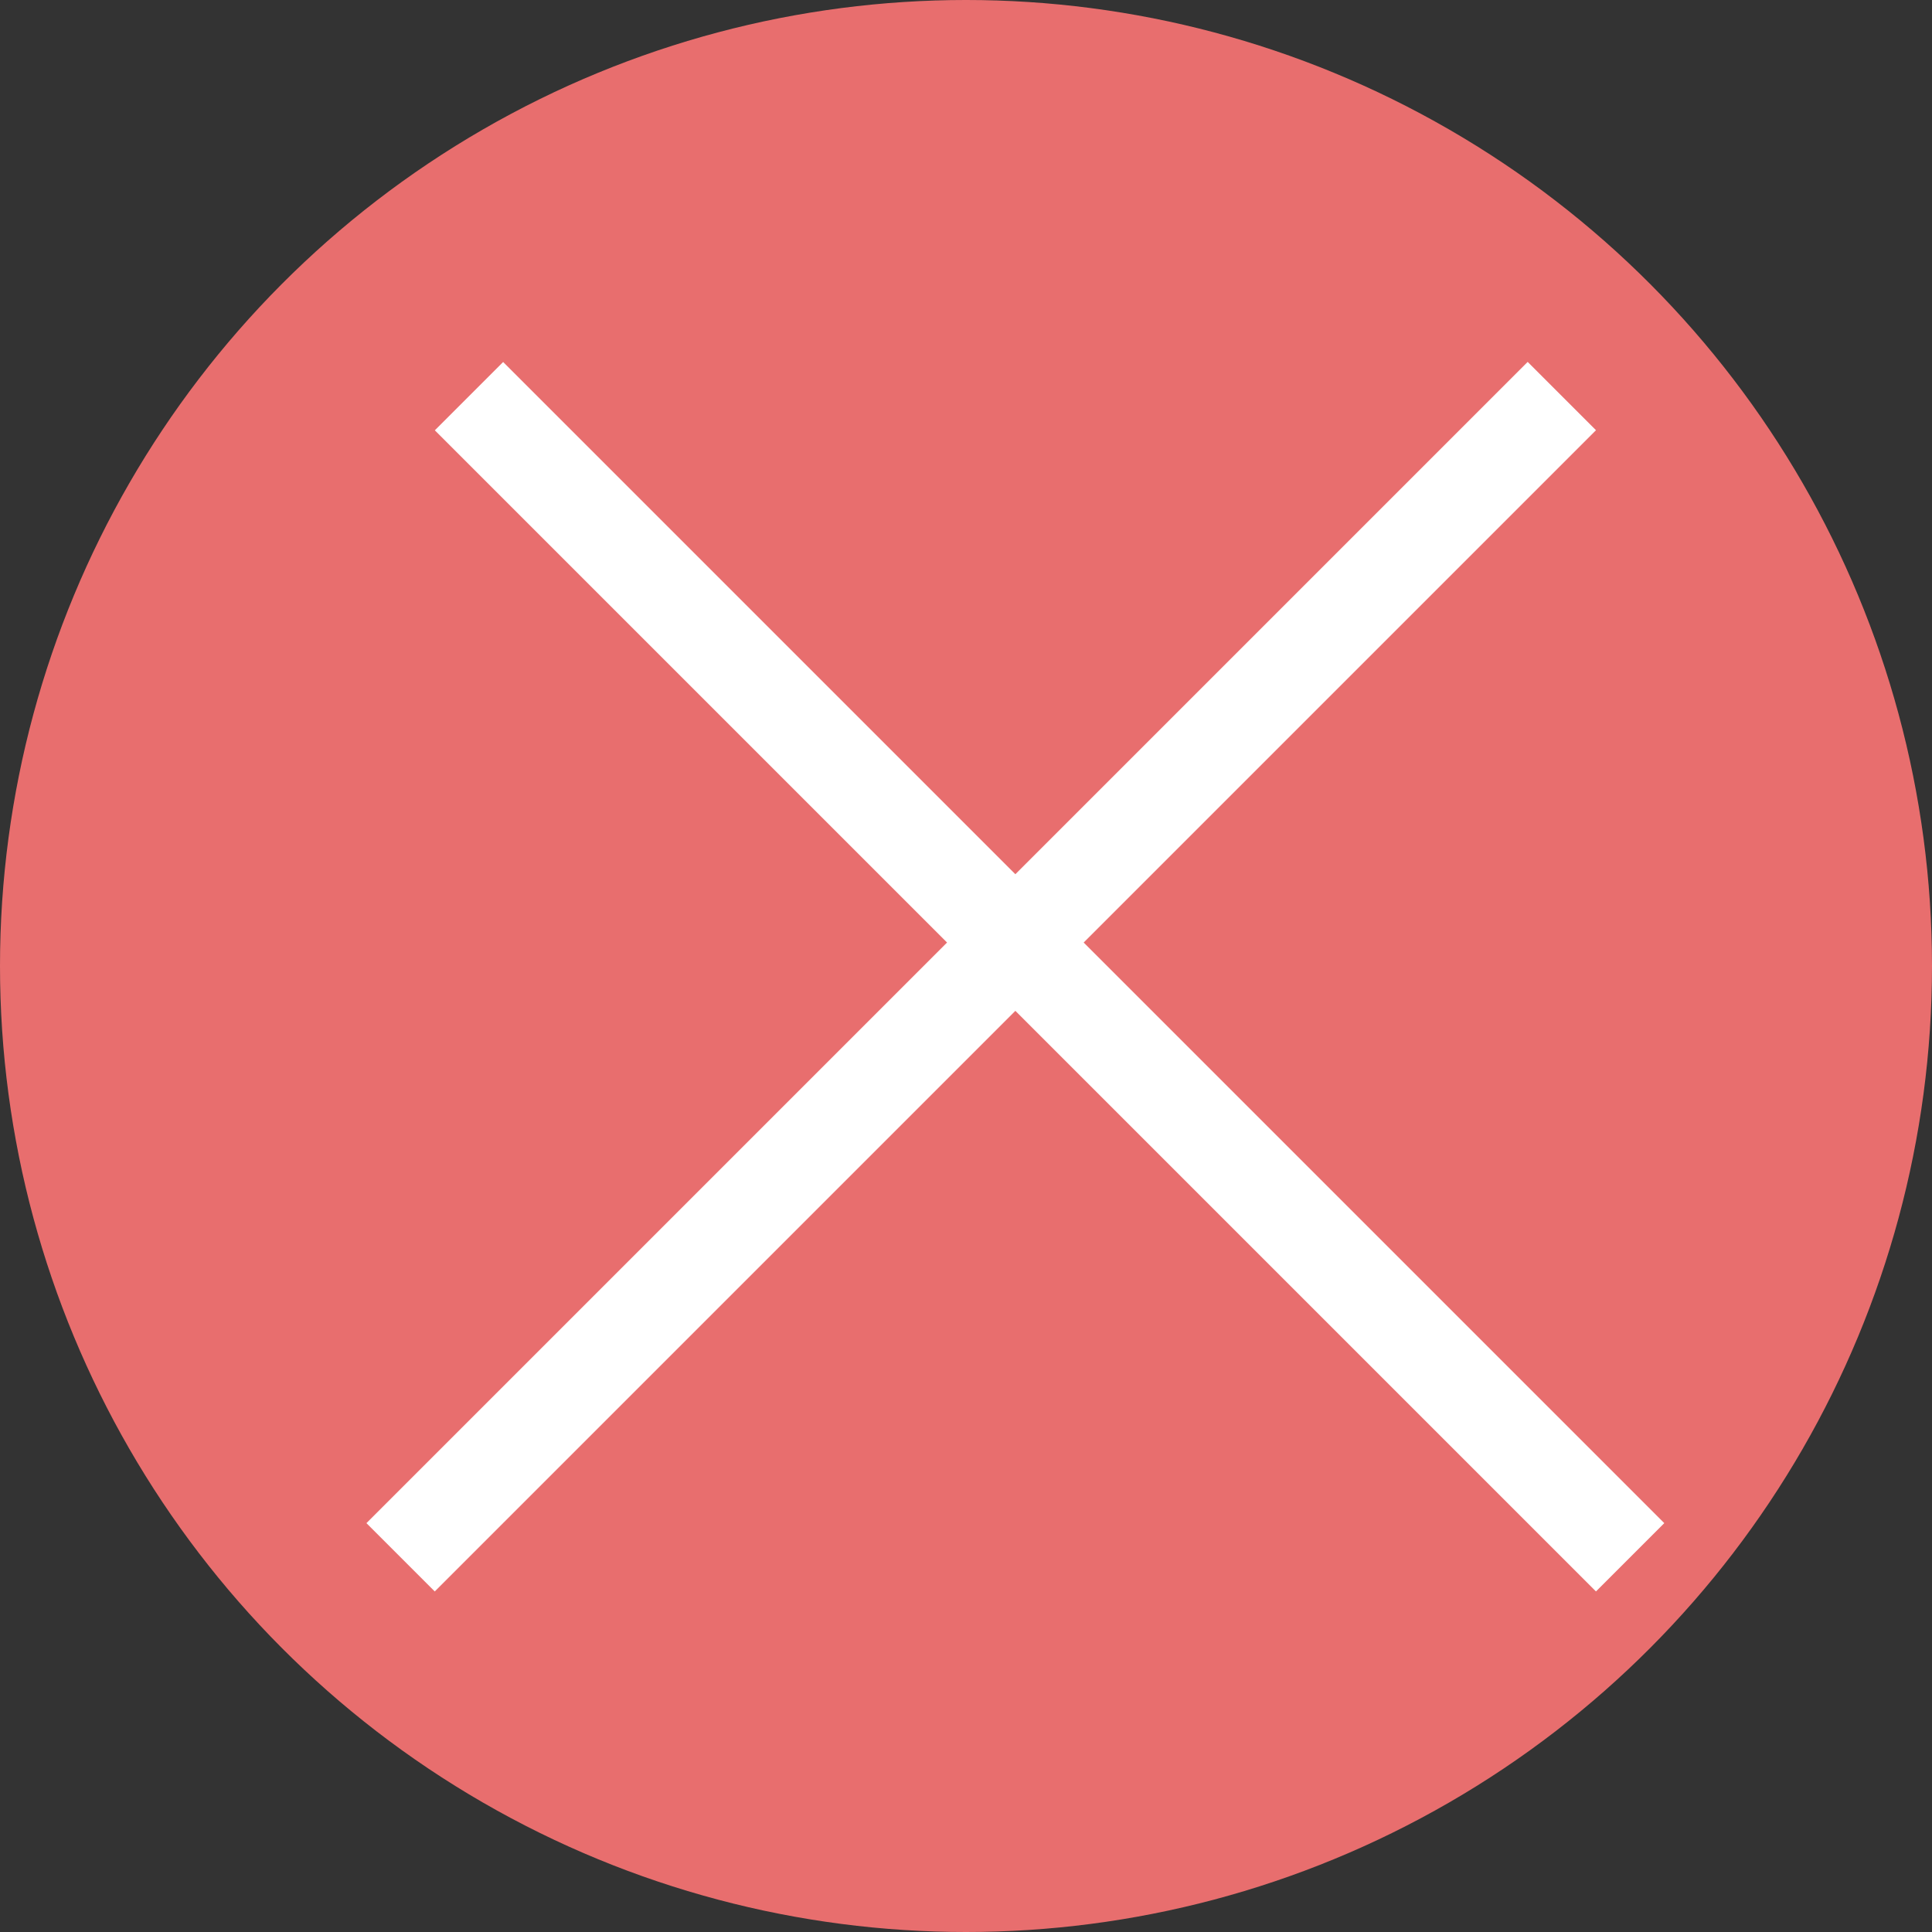 <svg width="20" height="20" viewBox="0 0 20 20" fill="none" xmlns="http://www.w3.org/2000/svg">
<rect x="0" y="0" width="20" height="20" fill="#333333" stroke="none"/>
<circle cx="10" cy="10" r="10" fill="#E86E6E"/>
<line x1="4.147" y1="16.121" x2="16.168" y2="4.1" stroke="white"/>
<line x1="4.855" y1="4.101" x2="16.875" y2="16.121" stroke="white"/>
</svg>

